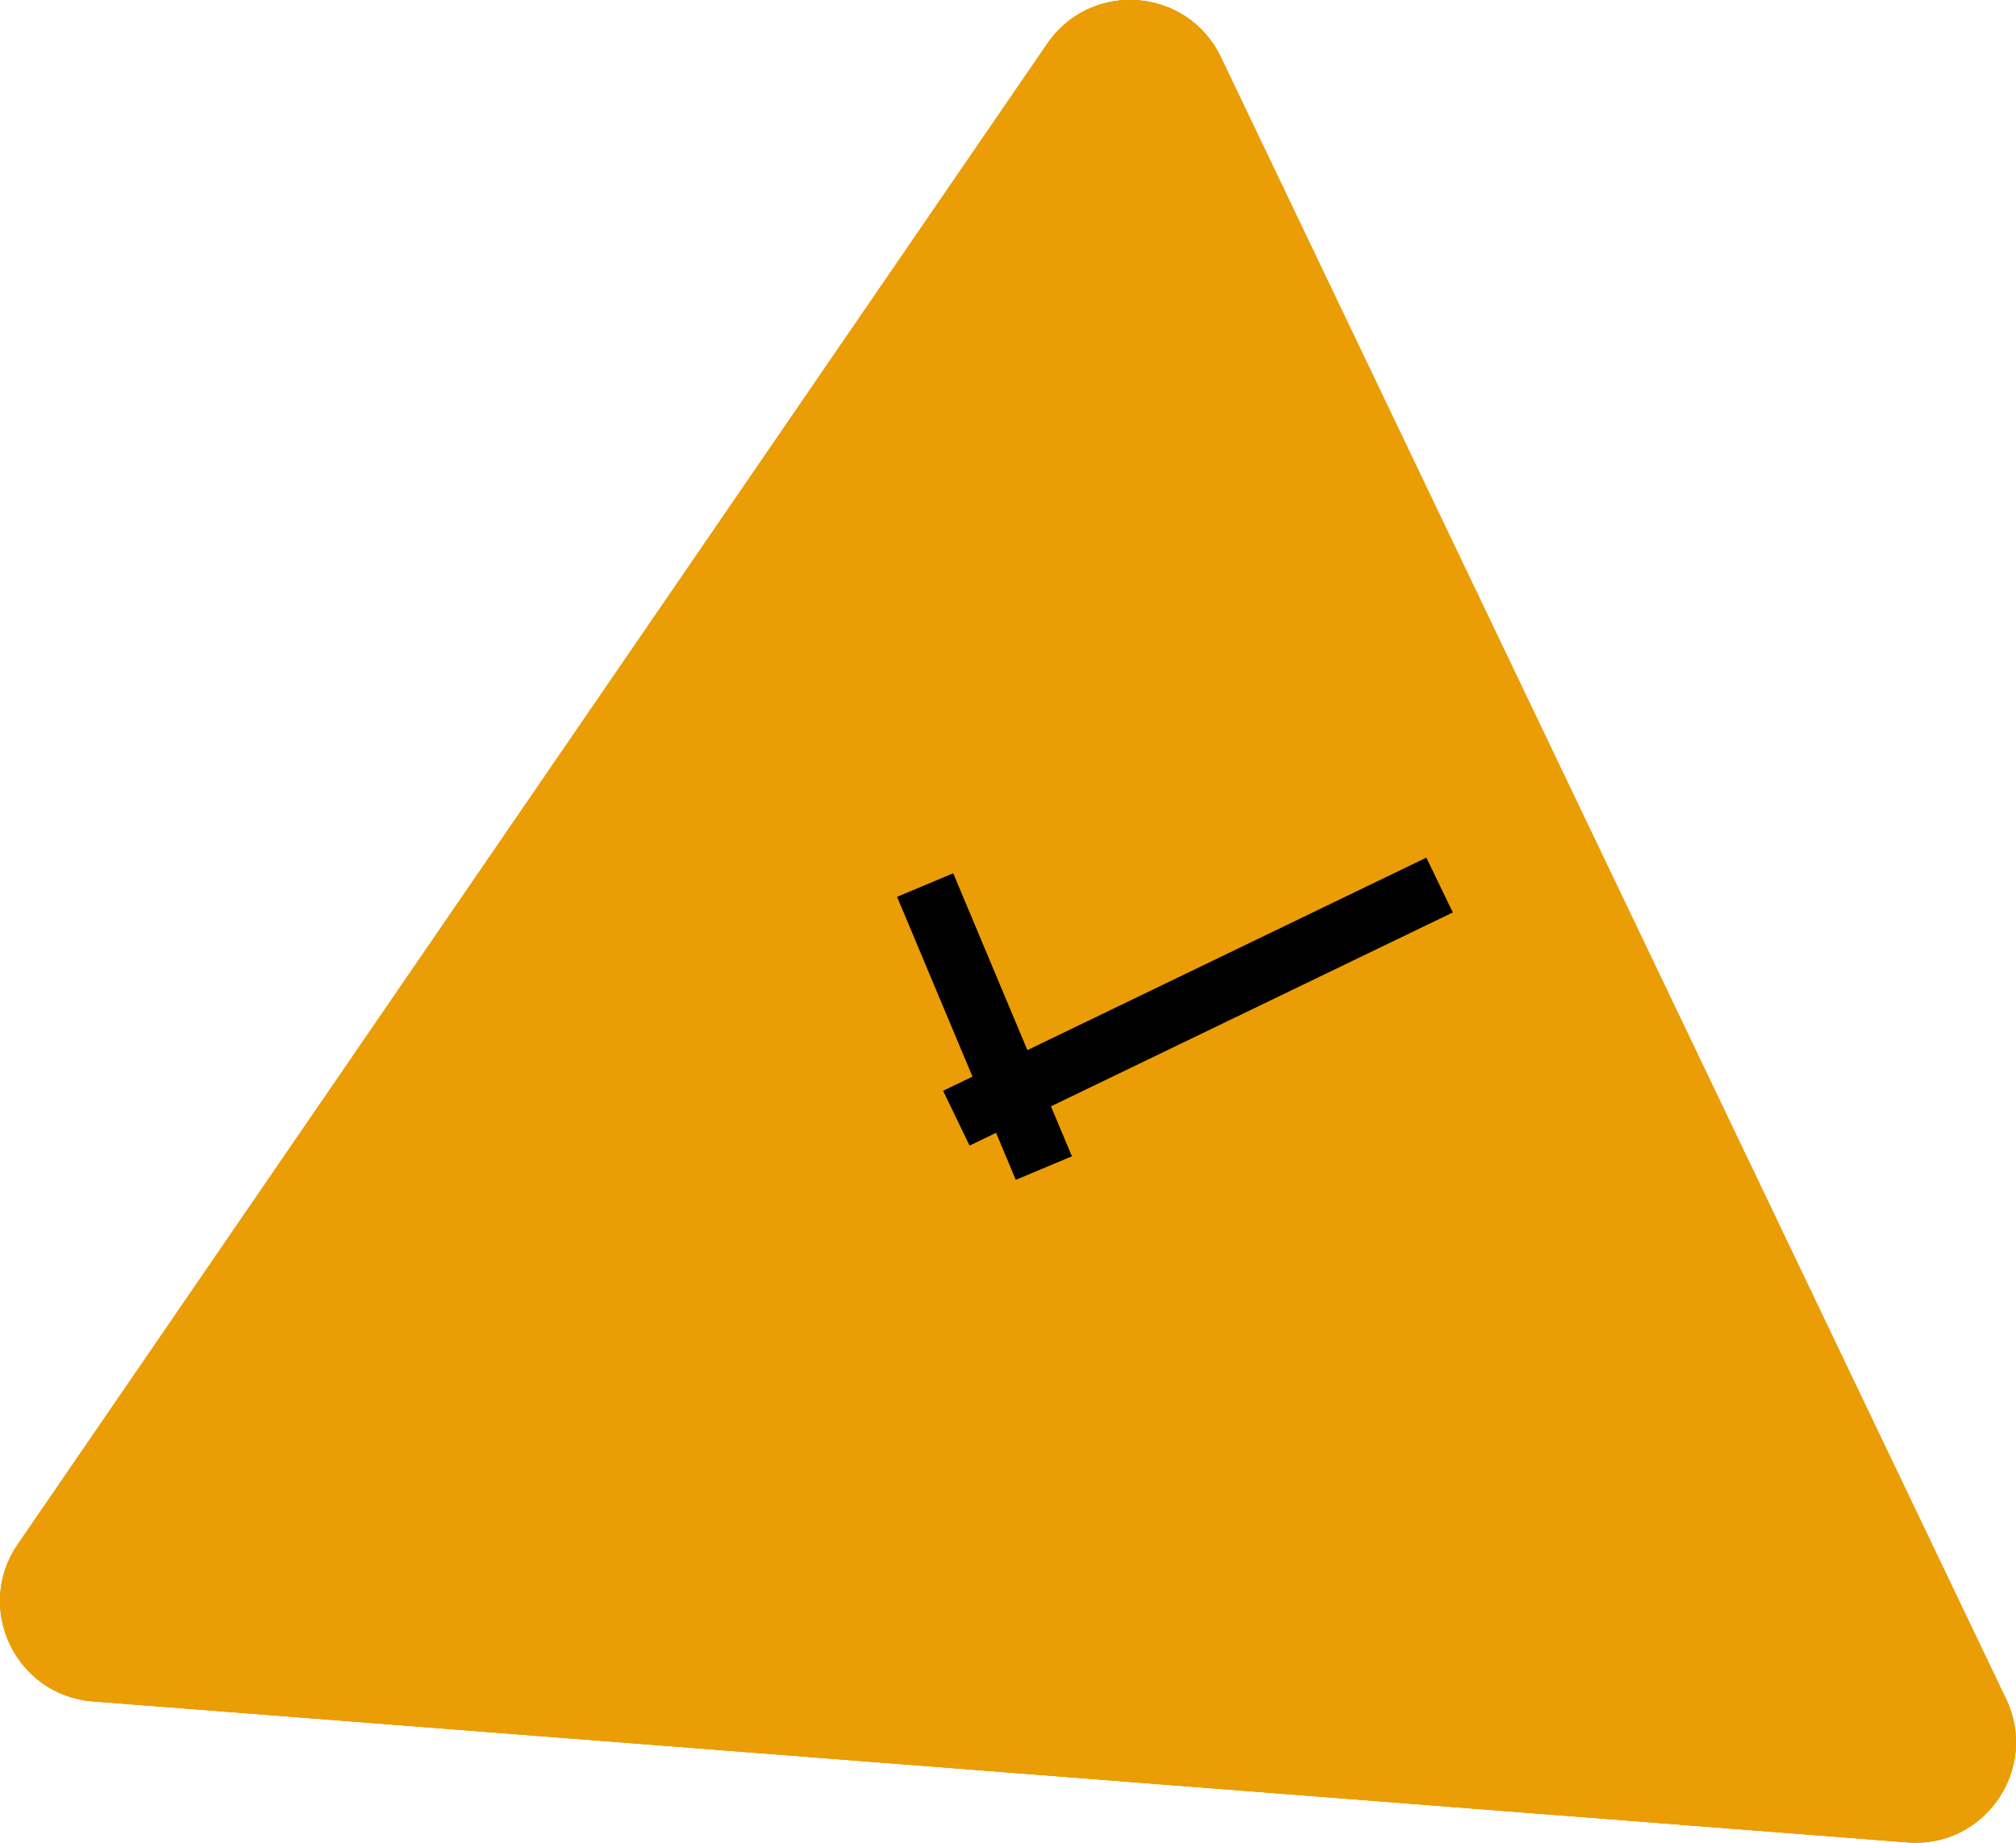 <svg id="Слой_1" data-name="Слой 1" xmlns="http://www.w3.org/2000/svg" viewBox="0 0 1043.47 954"><defs><style>.cls-1{fill:#eb9d05;}.cls-2{fill:none;stroke:#000;stroke-miterlimit:10;stroke-width:31.51px;}</style></defs><title>triangle-yellow-2-hover</title><path class="cls-1" d="M1054.41,896.06c17.27,36.11-11,77.37-50.93,74.26l-939.34-73c-39.9-3.11-61.48-48.24-38.84-81.25l532.91-777c22.64-33,72.52-29.13,89.78,7Z" transform="translate(-16.11 -16.49)"/><path class="cls-1" d="M1054.41,896.06c17.27,36.11-11,77.36-50.92,74.26l-939.33-73C24.24,894.2,2.66,849,25.29,816.05l532.92-777c22.64-33,72.52-29.17,89.79,7Z" transform="translate(-16.11 -16.49)"/><path class="cls-1" d="M1054.41,896.06c17.27,36.11-11,77.36-50.92,74.26l-939.33-73C24.24,894.2,2.66,849,25.29,816.05l532.92-777c22.64-33,72.52-29.17,89.79,7Z" transform="translate(-16.11 -16.49)"/><line class="cls-2" x1="540.29" y1="604.73" x2="478.85" y2="458.2"/><line class="cls-2" x1="745.12" y1="458.2" x2="494.99" y2="578.91"/></svg>
